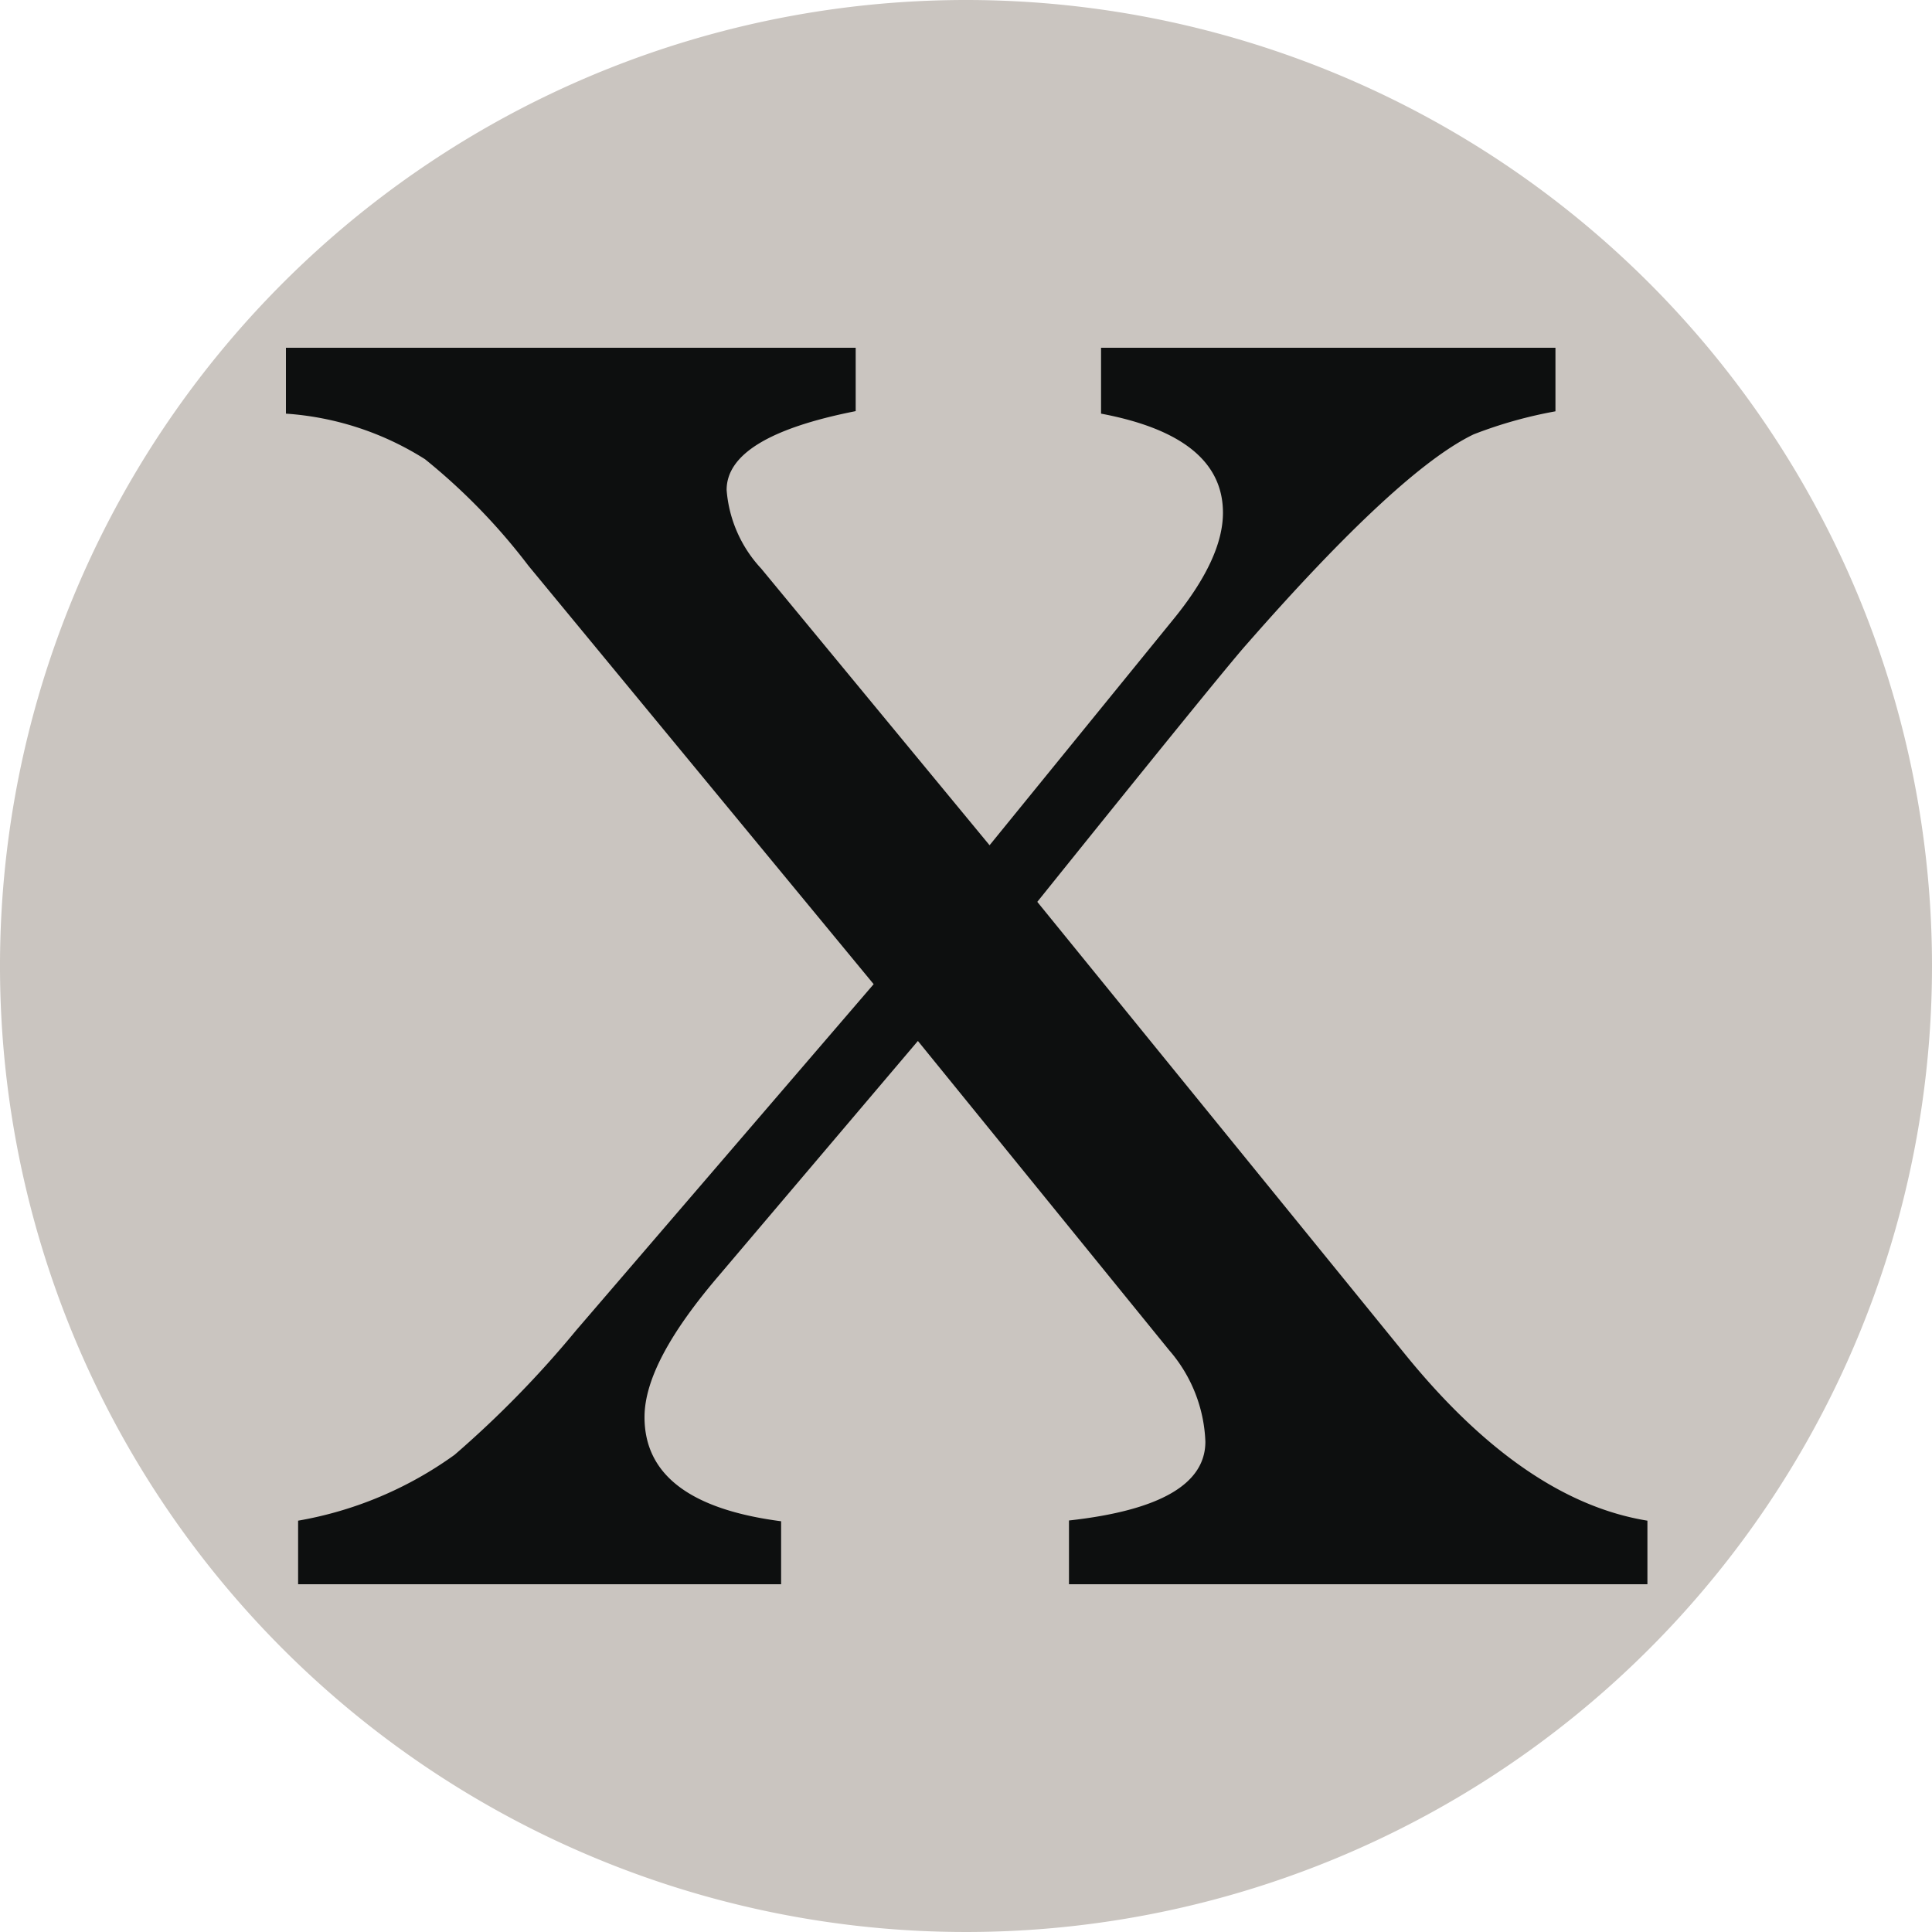 <svg id="Layer_1" data-name="Layer 1" xmlns="http://www.w3.org/2000/svg" viewBox="0 0 100 100"><defs><style>.cls-1{fill:#cac5c0;}.cls-2{fill:#0d0f0f;}</style></defs><path class="cls-1" d="M100,50A50,50,0,1,1,50,0,50,50,0,0,1,100,50Z"/><path class="cls-2" d="M55.33,82V78.7c4.7-.52,7.06-1.88,7.06-4.08a7.64,7.64,0,0,0-1.88-4.74l-13-16L37.23,66c-2.57,3-3.87,5.43-3.87,7.35q0,4.47,7.07,5.39V82h-25V78.71a19.54,19.54,0,0,0,8.1-3.41,53.38,53.38,0,0,0,6.29-6.44L45.22,50.94,27.35,29.28A31.76,31.76,0,0,0,22,23.77a15.39,15.39,0,0,0-7.2-2.36V18H44.29v3.28c-4.46.88-6.68,2.24-6.68,4.08a6.72,6.72,0,0,0,1.79,4.07L51.22,43.75l9.51-11.69q2.57-3.15,2.57-5.52c0-2.63-2.11-4.34-6.31-5.13V18H80.51v3.29a22.9,22.9,0,0,0-4.23,1.19q-3.86,1.85-11.8,10.92-1.28,1.45-10.79,13.28l19,23.37q6.17,7.62,12.58,8.66V82Z"/></svg>